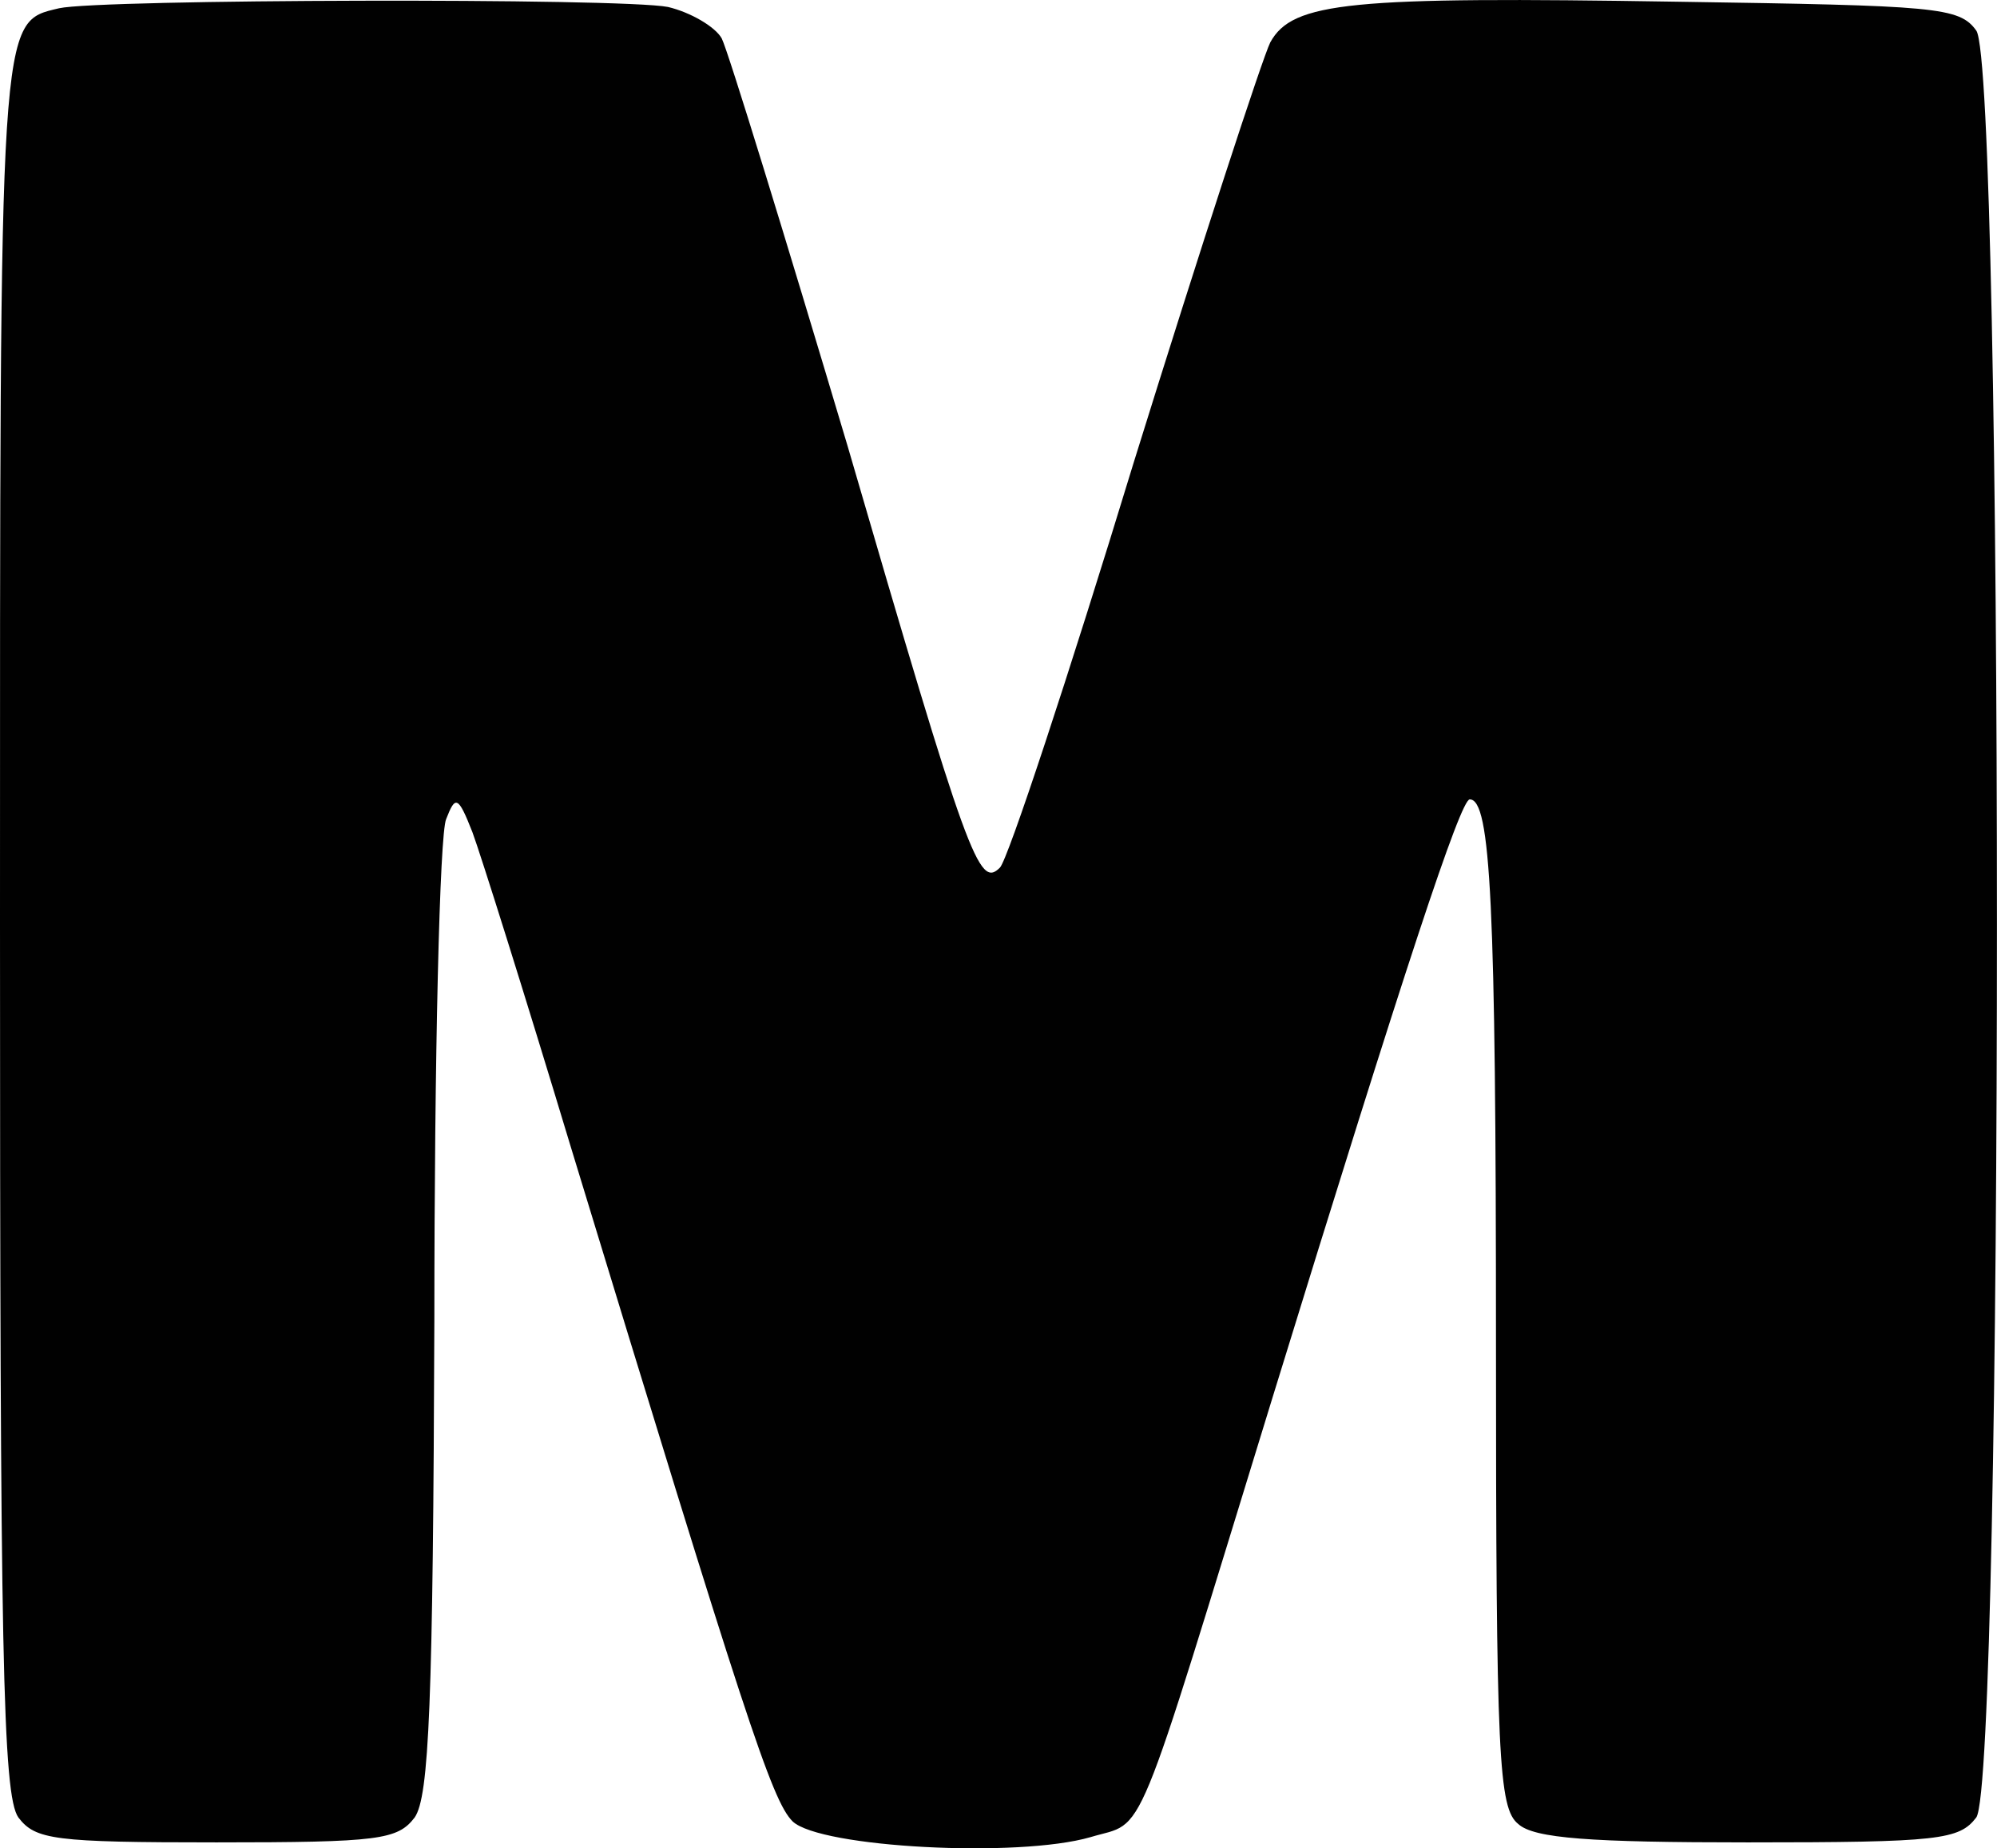 <?xml version="1.0" encoding="UTF-8"?>
<svg id="Layer_1" data-name="Layer 1" xmlns="http://www.w3.org/2000/svg" viewBox="0 0 152.18 140.88">
  <defs>
    <style>
      .cls-1 {
        fill: #010101;
      }
    </style>
  </defs>
  <path class="cls-1" d="m4.5.63C-.1,1.73,0,.73,0,70.43,0,125.93.2,136.83,1.4,138.53c1.3,1.7,2.7,1.9,15.1,1.9s13.8-.2,15.1-1.9c1.1-1.6,1.4-8.6,1.5-38,0-19.9.4-37,.9-38.1.7-1.8.9-1.8,2,1,.6,1.6,4,12.4,7.5,24,13.3,43.6,15.3,49.8,16.9,51.4,2.1,2,17.2,2.8,22.7,1.2,4.3-1.3,3.1,1.5,13.9-33.6,10.1-32.8,14.3-45.5,15-45.5,1.6,0,2,7.9,2,41.5,0,31.6.2,35.4,1.7,36.6,1.2,1.1,5.5,1.4,17.5,1.4,14.6,0,16.1-.2,17.4-1.9,2.1-2.9,2.1-133.3,0-136.2-1.3-1.8-3-1.9-22.8-2.2-24.9-.4-29.3,0-31,3.1-.6,1.2-5.3,15.6-10.4,32-5,16.4-9.6,30.3-10.2,30.9-1.6,1.6-2.4-.5-11.6-32.1-4.8-16.1-9.1-30.1-9.6-31.1-.5-.9-2.4-2-4.1-2.4C47.3-.17,7.6-.07,4.5.63Z"/>
</svg>